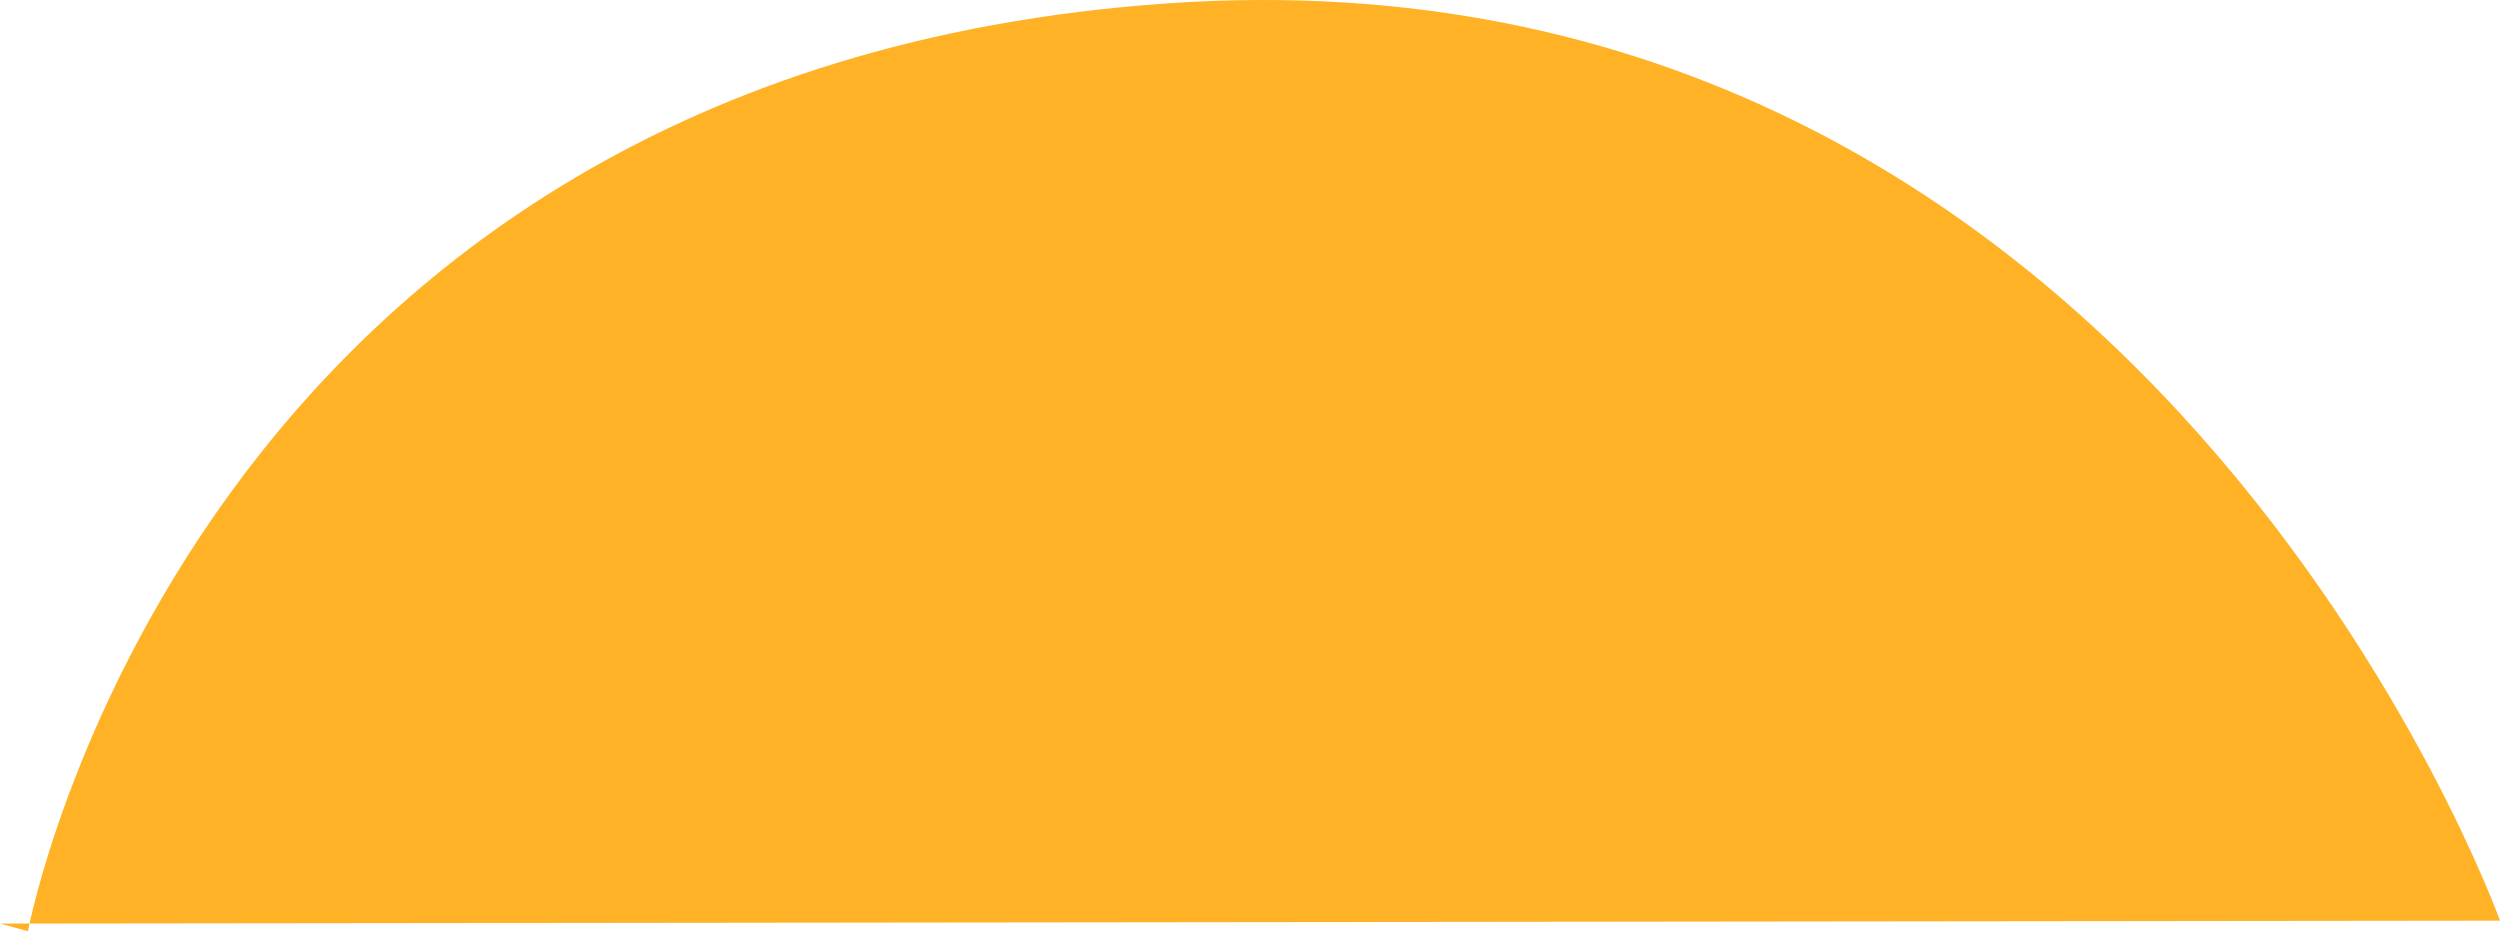 <svg version="1.1" baseProfile="tiny" id="图层_1" x="0px" y="0px" width="101.805px" height="37.921px" viewBox="0 0 101.805 37.921" xml:space="preserve" xmlns="http://www.w3.org/2000/svg" xmlns:xlink="http://www.w3.org/1999/xlink" xmlns:xml="http://www.w3.org/XML/1998/namespace">
  <path fill="#FFB226" d="M1.138,37.921c0,0,6.524-35.011,46.403-37.784c39.876-2.772,54.264,37.354,54.264,37.354L0,37.61" class="color c1"/>
</svg>